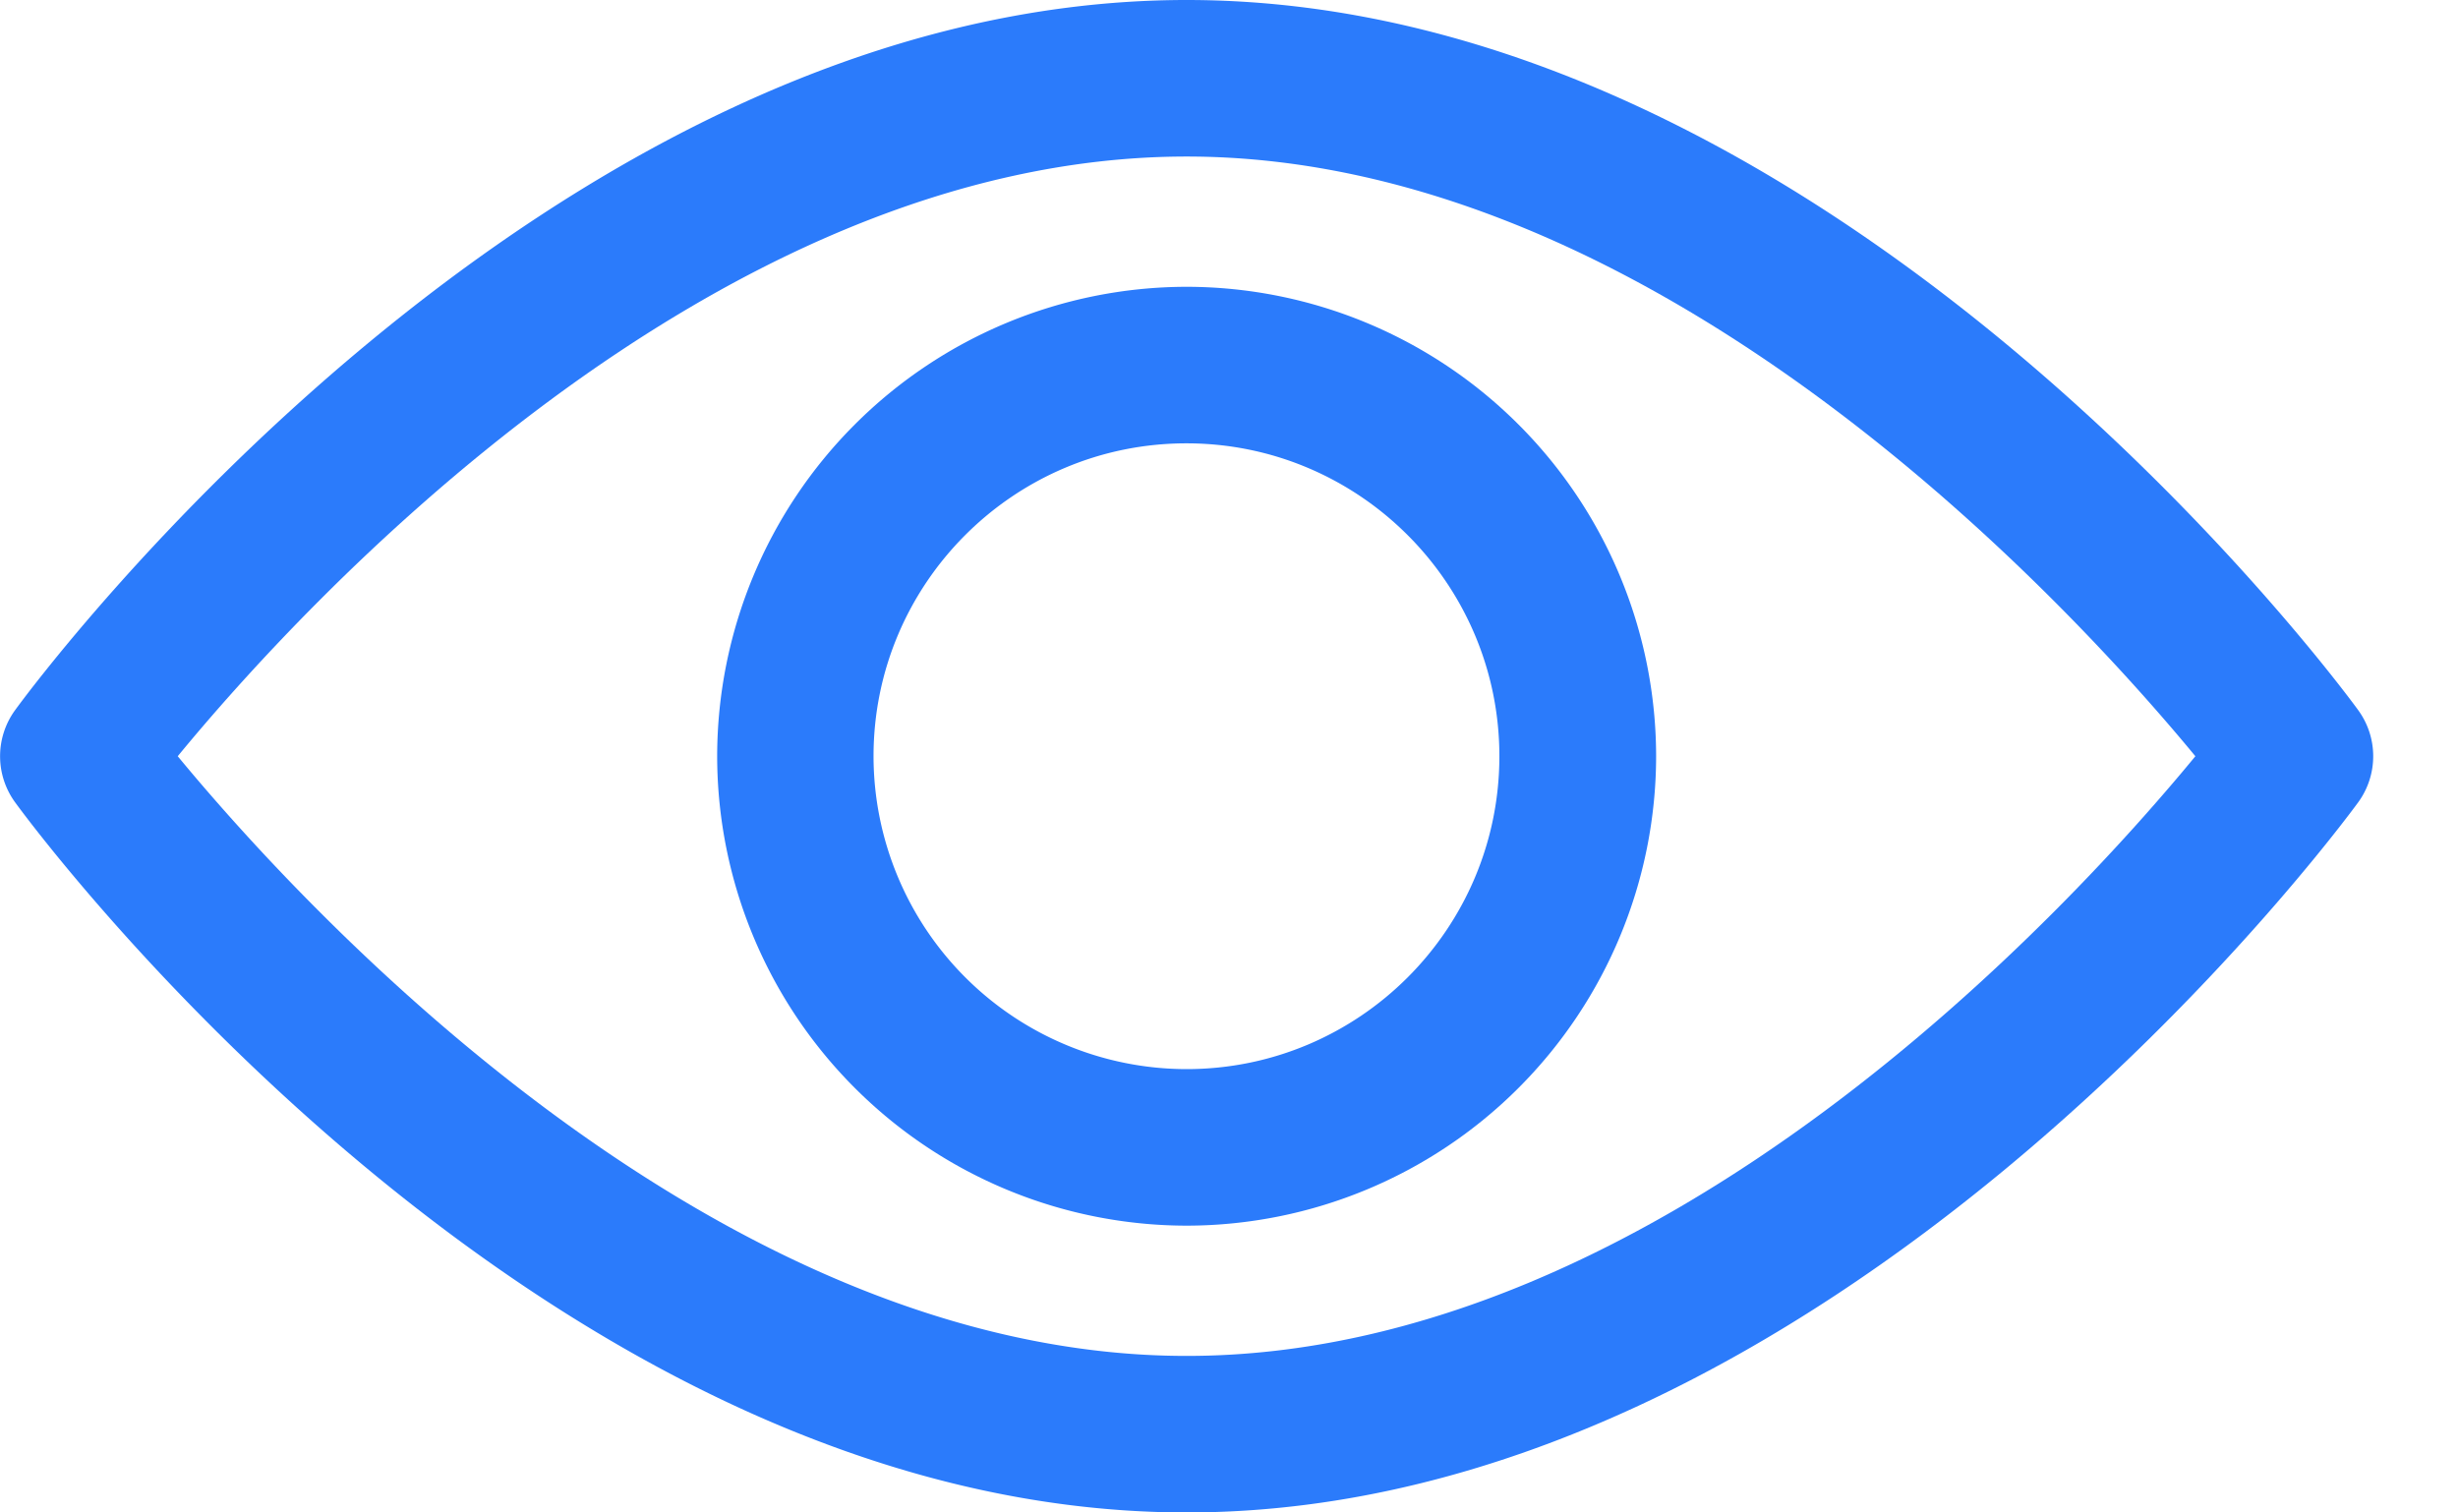<svg width="13" height="8" fill="none" xmlns="http://www.w3.org/2000/svg"><path d="M12.472 3.756C12.36 3.602 9.688 0 6.276 0S.192 3.602.08 3.756a.414.414 0 000 .488C.192 4.398 2.864 8 6.276 8s6.084-3.603 6.196-3.756a.414.414 0 000-.488zM6.276 7.172C3.762 7.172 1.586 4.782.94 4 1.584 3.217 3.757.828 6.276.828c2.513 0 4.69 2.39 5.335 3.172-.644.783-2.816 3.172-5.335 3.172z" fill="#2B7BFB"/><path d="M6.276 1.517A2.486 2.486 0 003.793 4a2.486 2.486 0 002.483 2.483A2.486 2.486 0 008.759 4a2.486 2.486 0 00-2.483-2.483zm0 4.138A1.657 1.657 0 014.62 4c0-.913.742-1.655 1.655-1.655.912 0 1.655.742 1.655 1.655s-.742 1.655-1.655 1.655z" fill="#2B7BFB"/></svg>